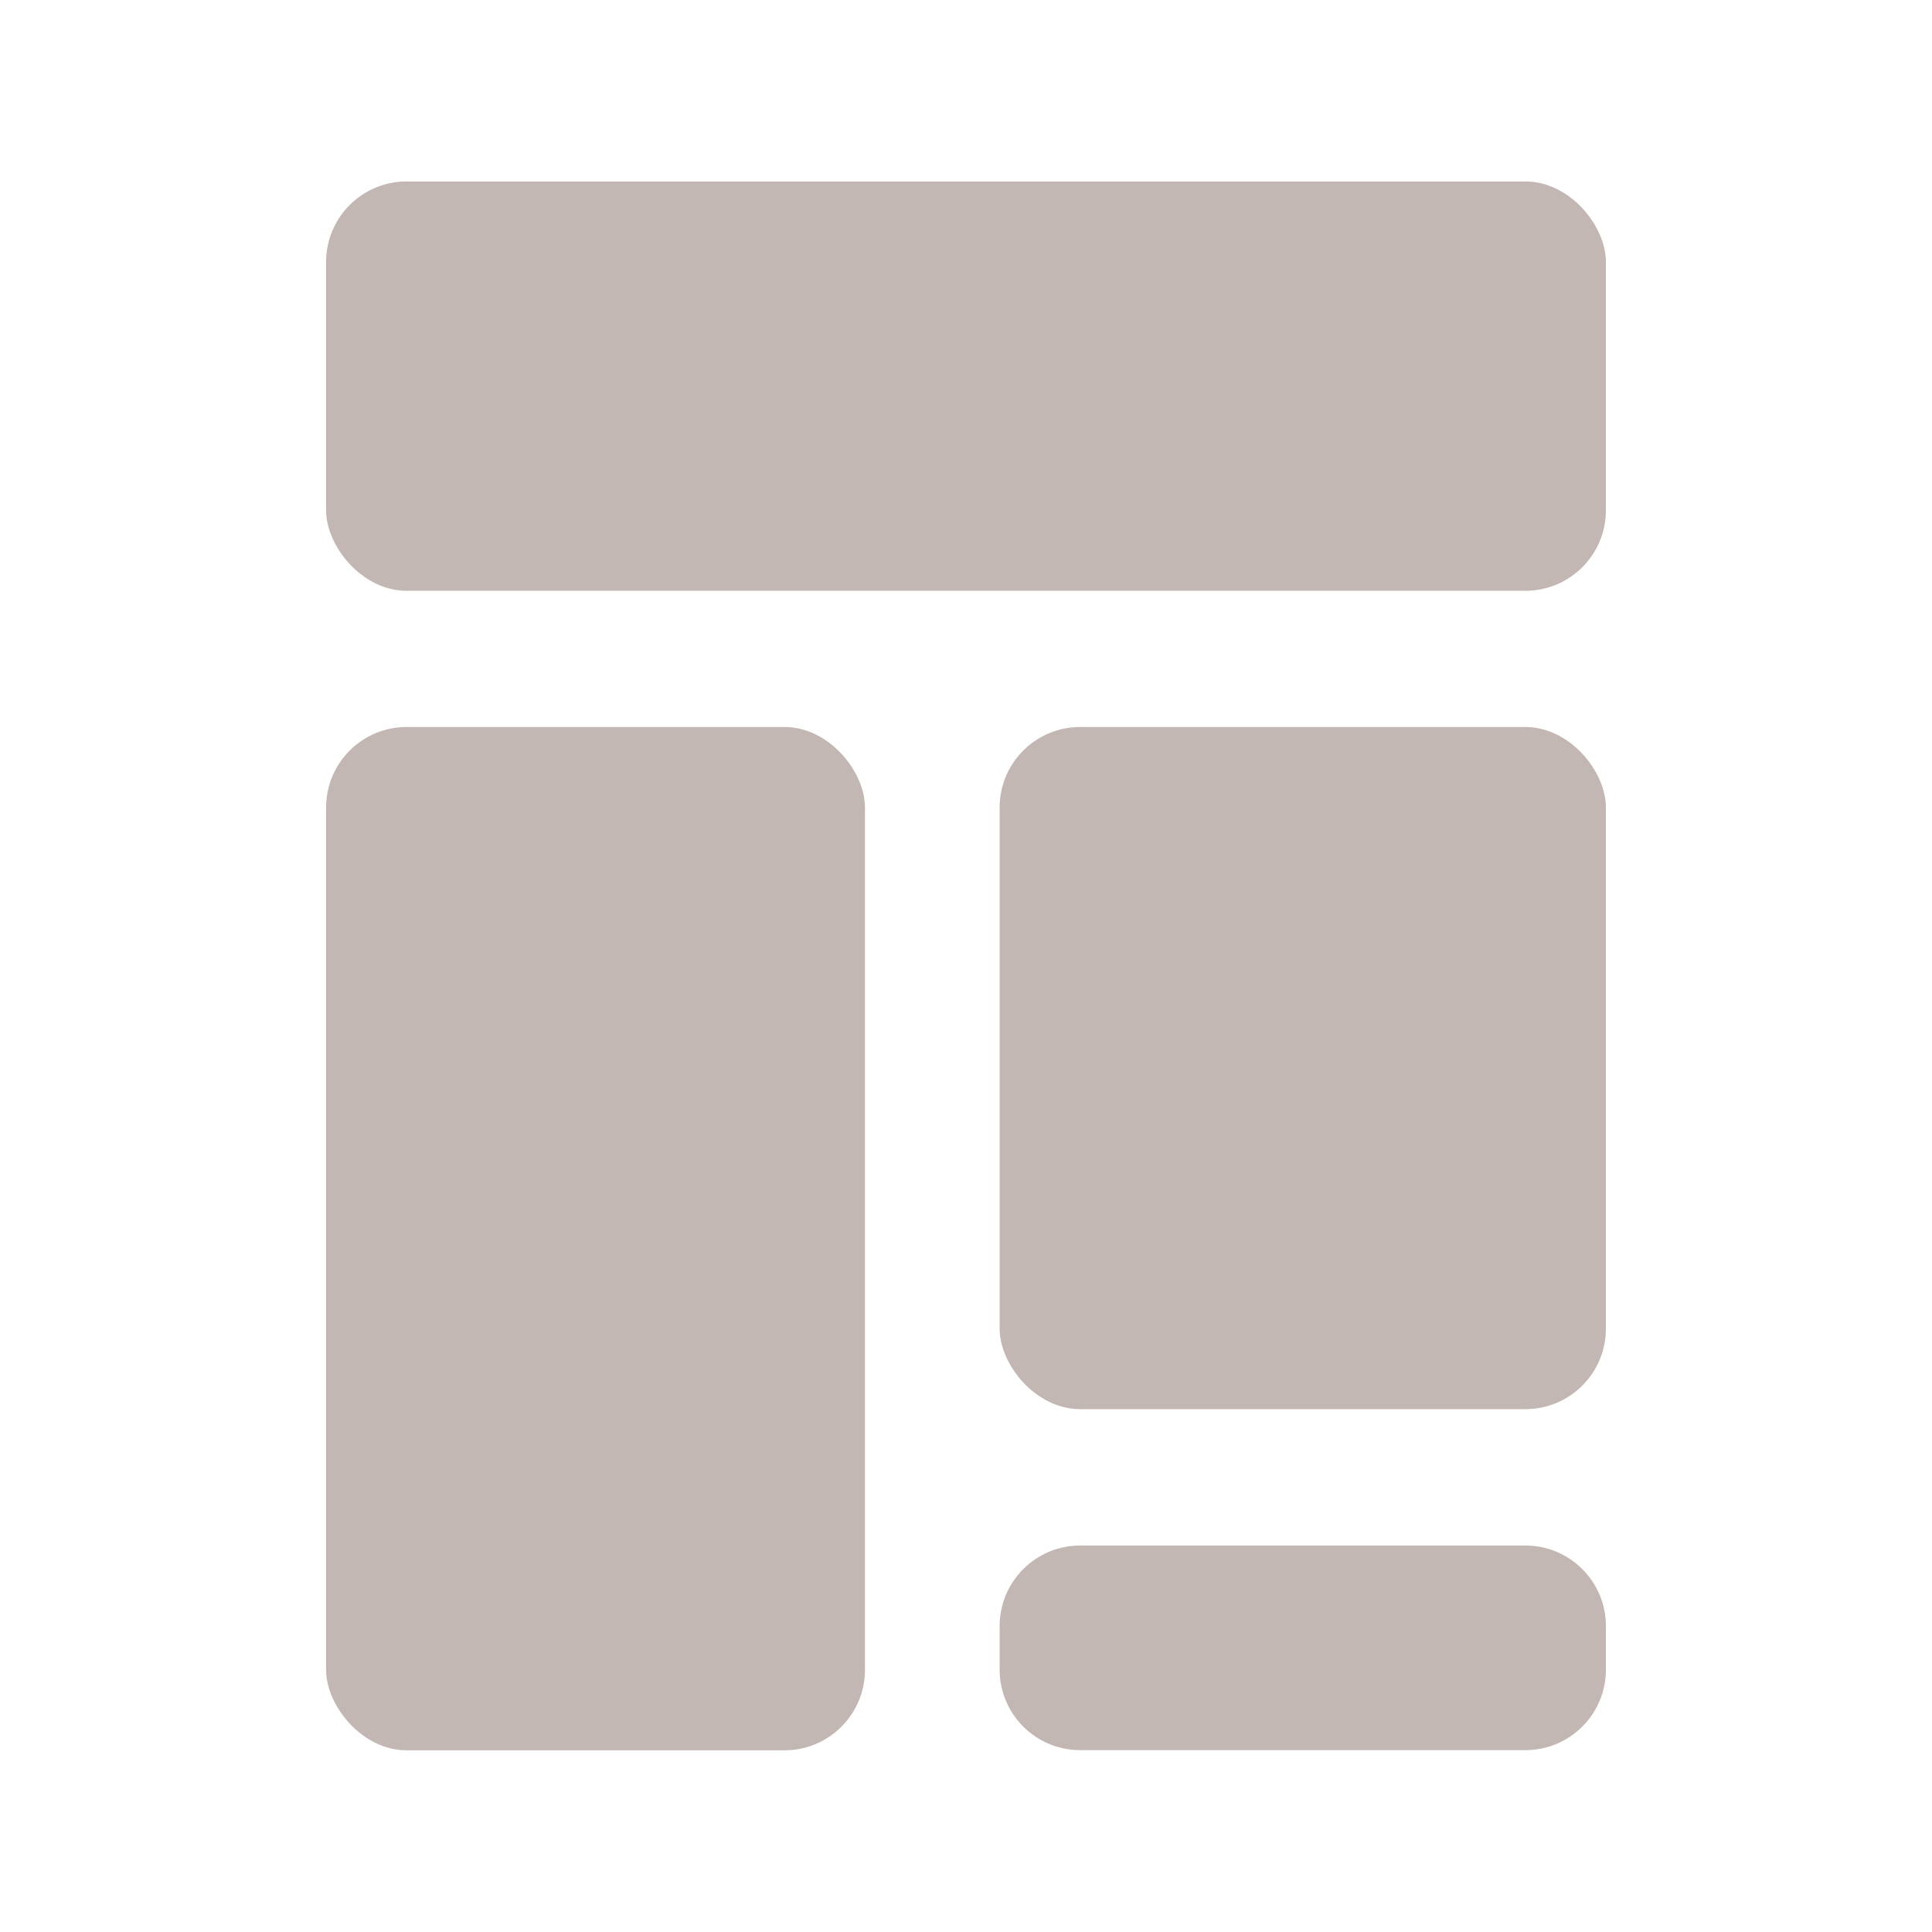 <svg width="24" height="24" viewBox="0 0 24 24" fill="none" xmlns="http://www.w3.org/2000/svg">
<rect x="4.051" y="2.254" width="15.898" height="5.085" rx="1" fill="#C2B7B3"/>
<rect x="4.051" y="9.031" width="6.694" height="12.712" rx="1" fill="#C2B7B3"/>
<rect x="12.418" y="9.031" width="7.531" height="8.474" rx="1" fill="#C2B7B3"/>
<path d="M12.418 20.199C12.418 19.647 12.866 19.199 13.418 19.199H18.949C19.501 19.199 19.949 19.647 19.949 20.199V20.741C19.949 21.294 19.501 21.741 18.949 21.741H13.418C12.866 21.741 12.418 21.294 12.418 20.741V20.199Z" fill="#C2B7B3"/>
</svg>
